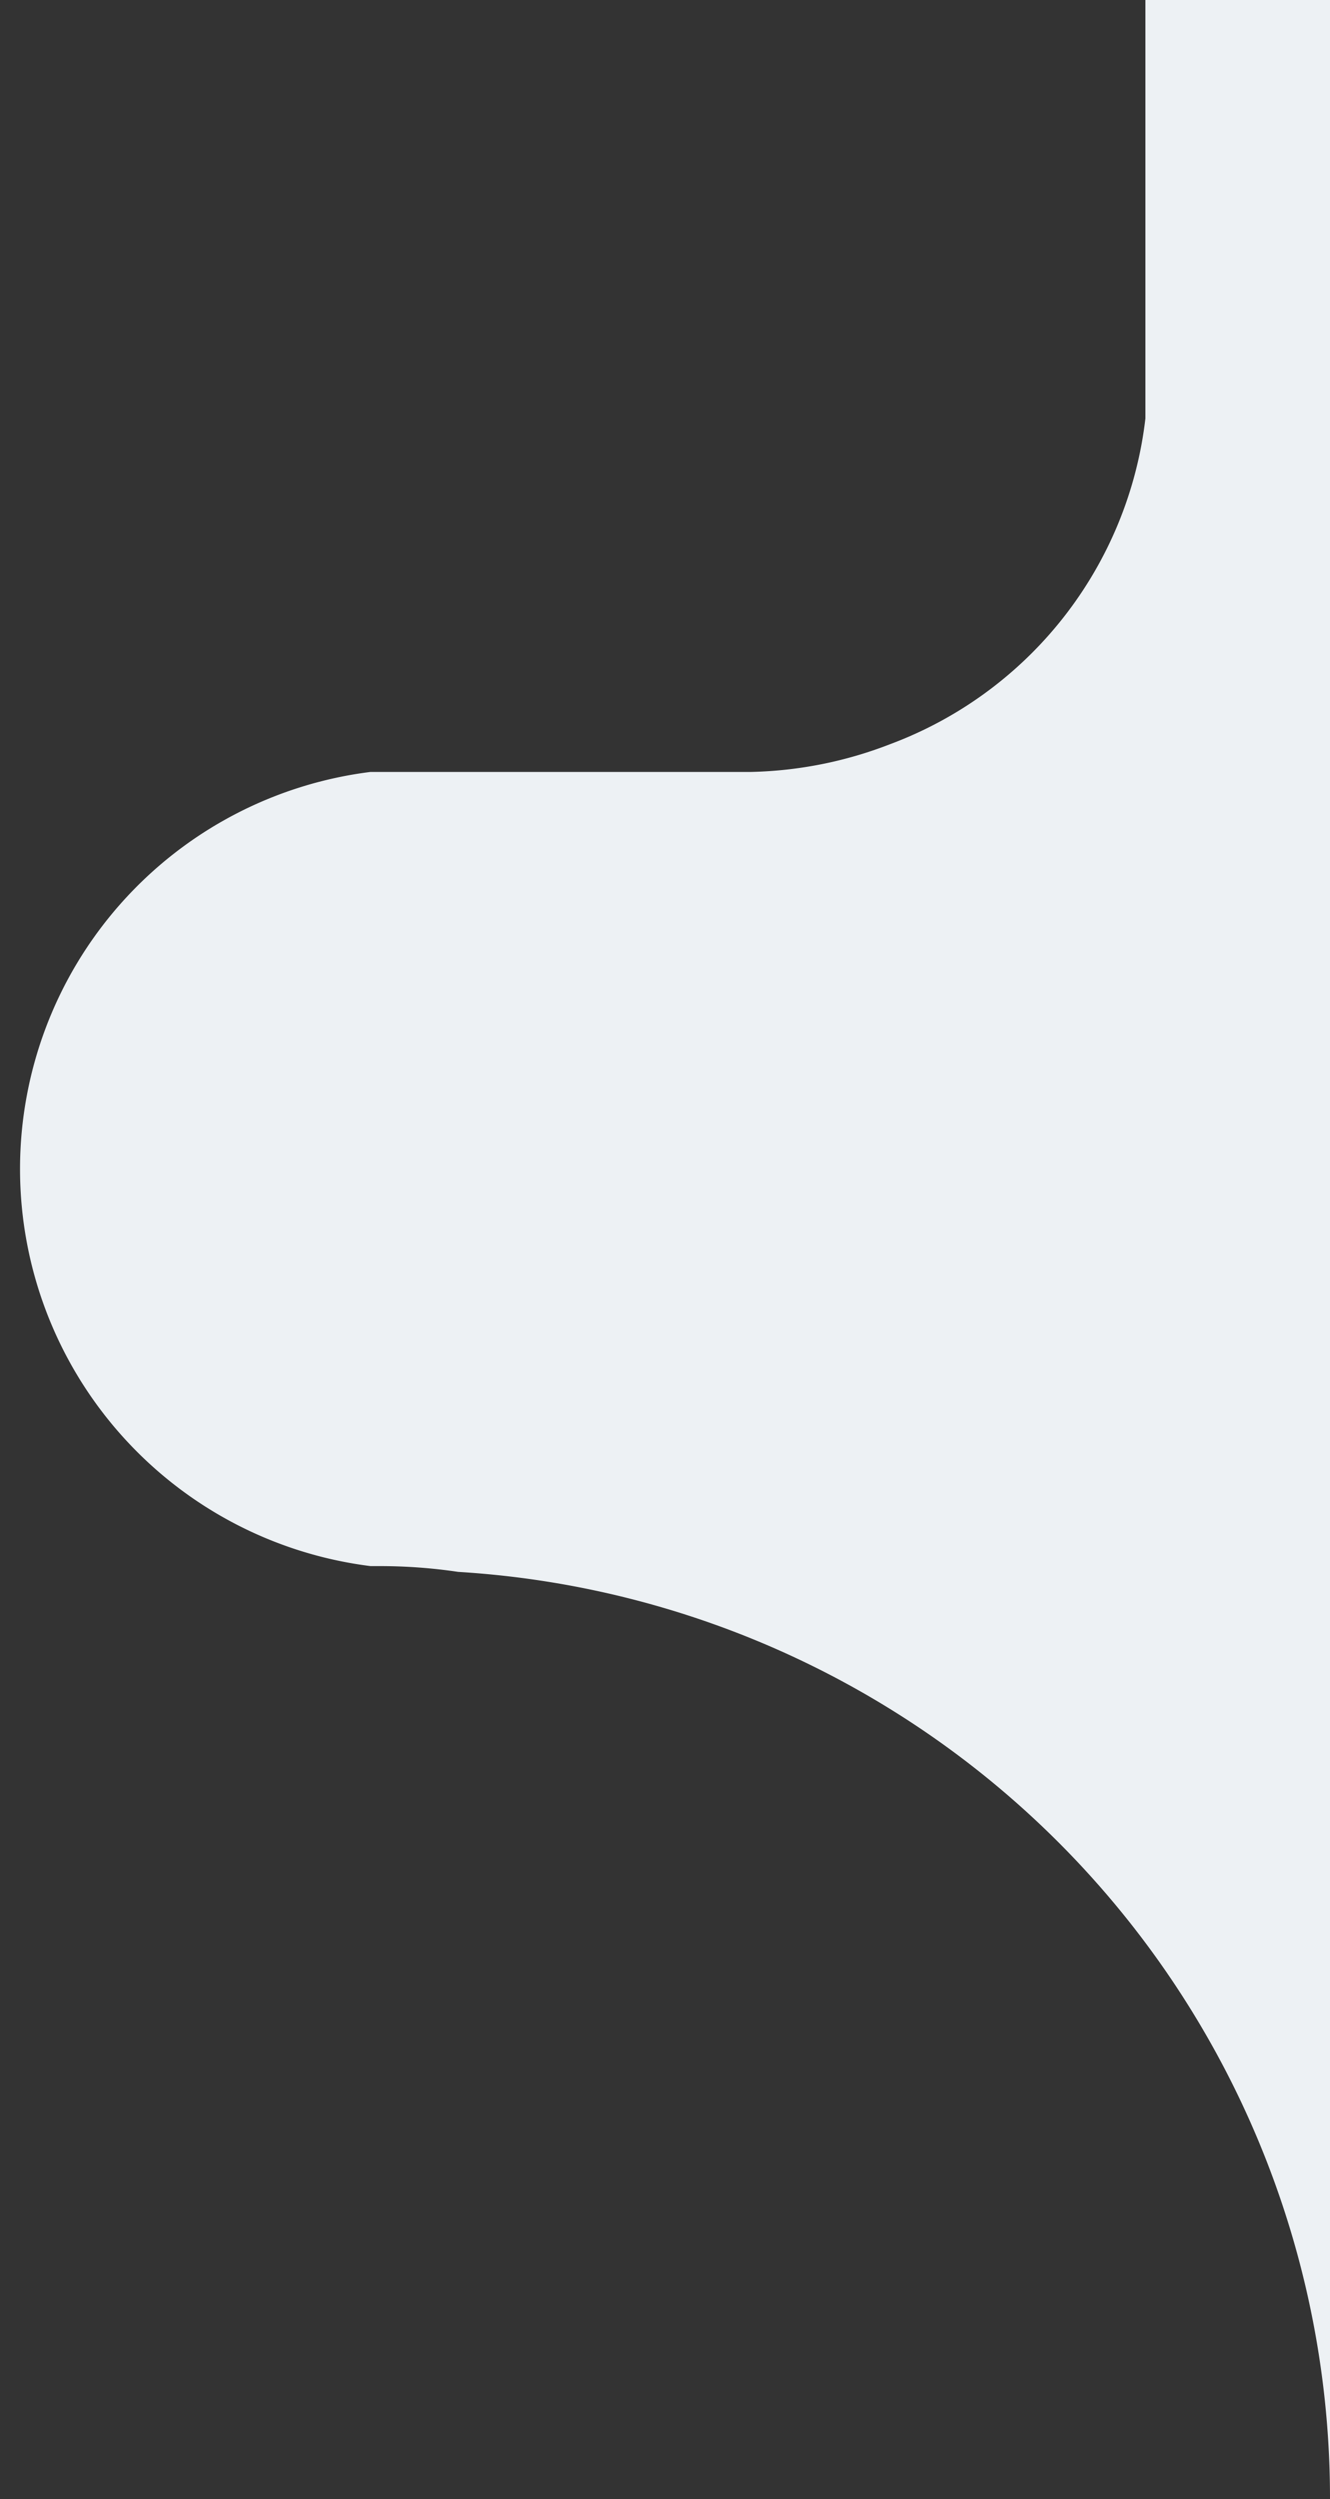 <svg viewBox="0 0 29.9 56.2" xmlns="http://www.w3.org/2000/svg"><rect x="0" y="0" width="29.9" height="56.2" fill="#333333" stroke="none"/><path d="m29.9 0v56.2a20.87 20.87 0 0 0 -19.6-20.85 11.92 11.92 0 0 0 -1.8-.13h-.17a9 9 0 0 1 0-17.86h5.46s2 0 3.1 0a9.16 9.16 0 0 0 3.11-.62 8.92 8.92 0 0 0 5.75-7.33v-9.41z" fill="#edf1f4"/></svg>